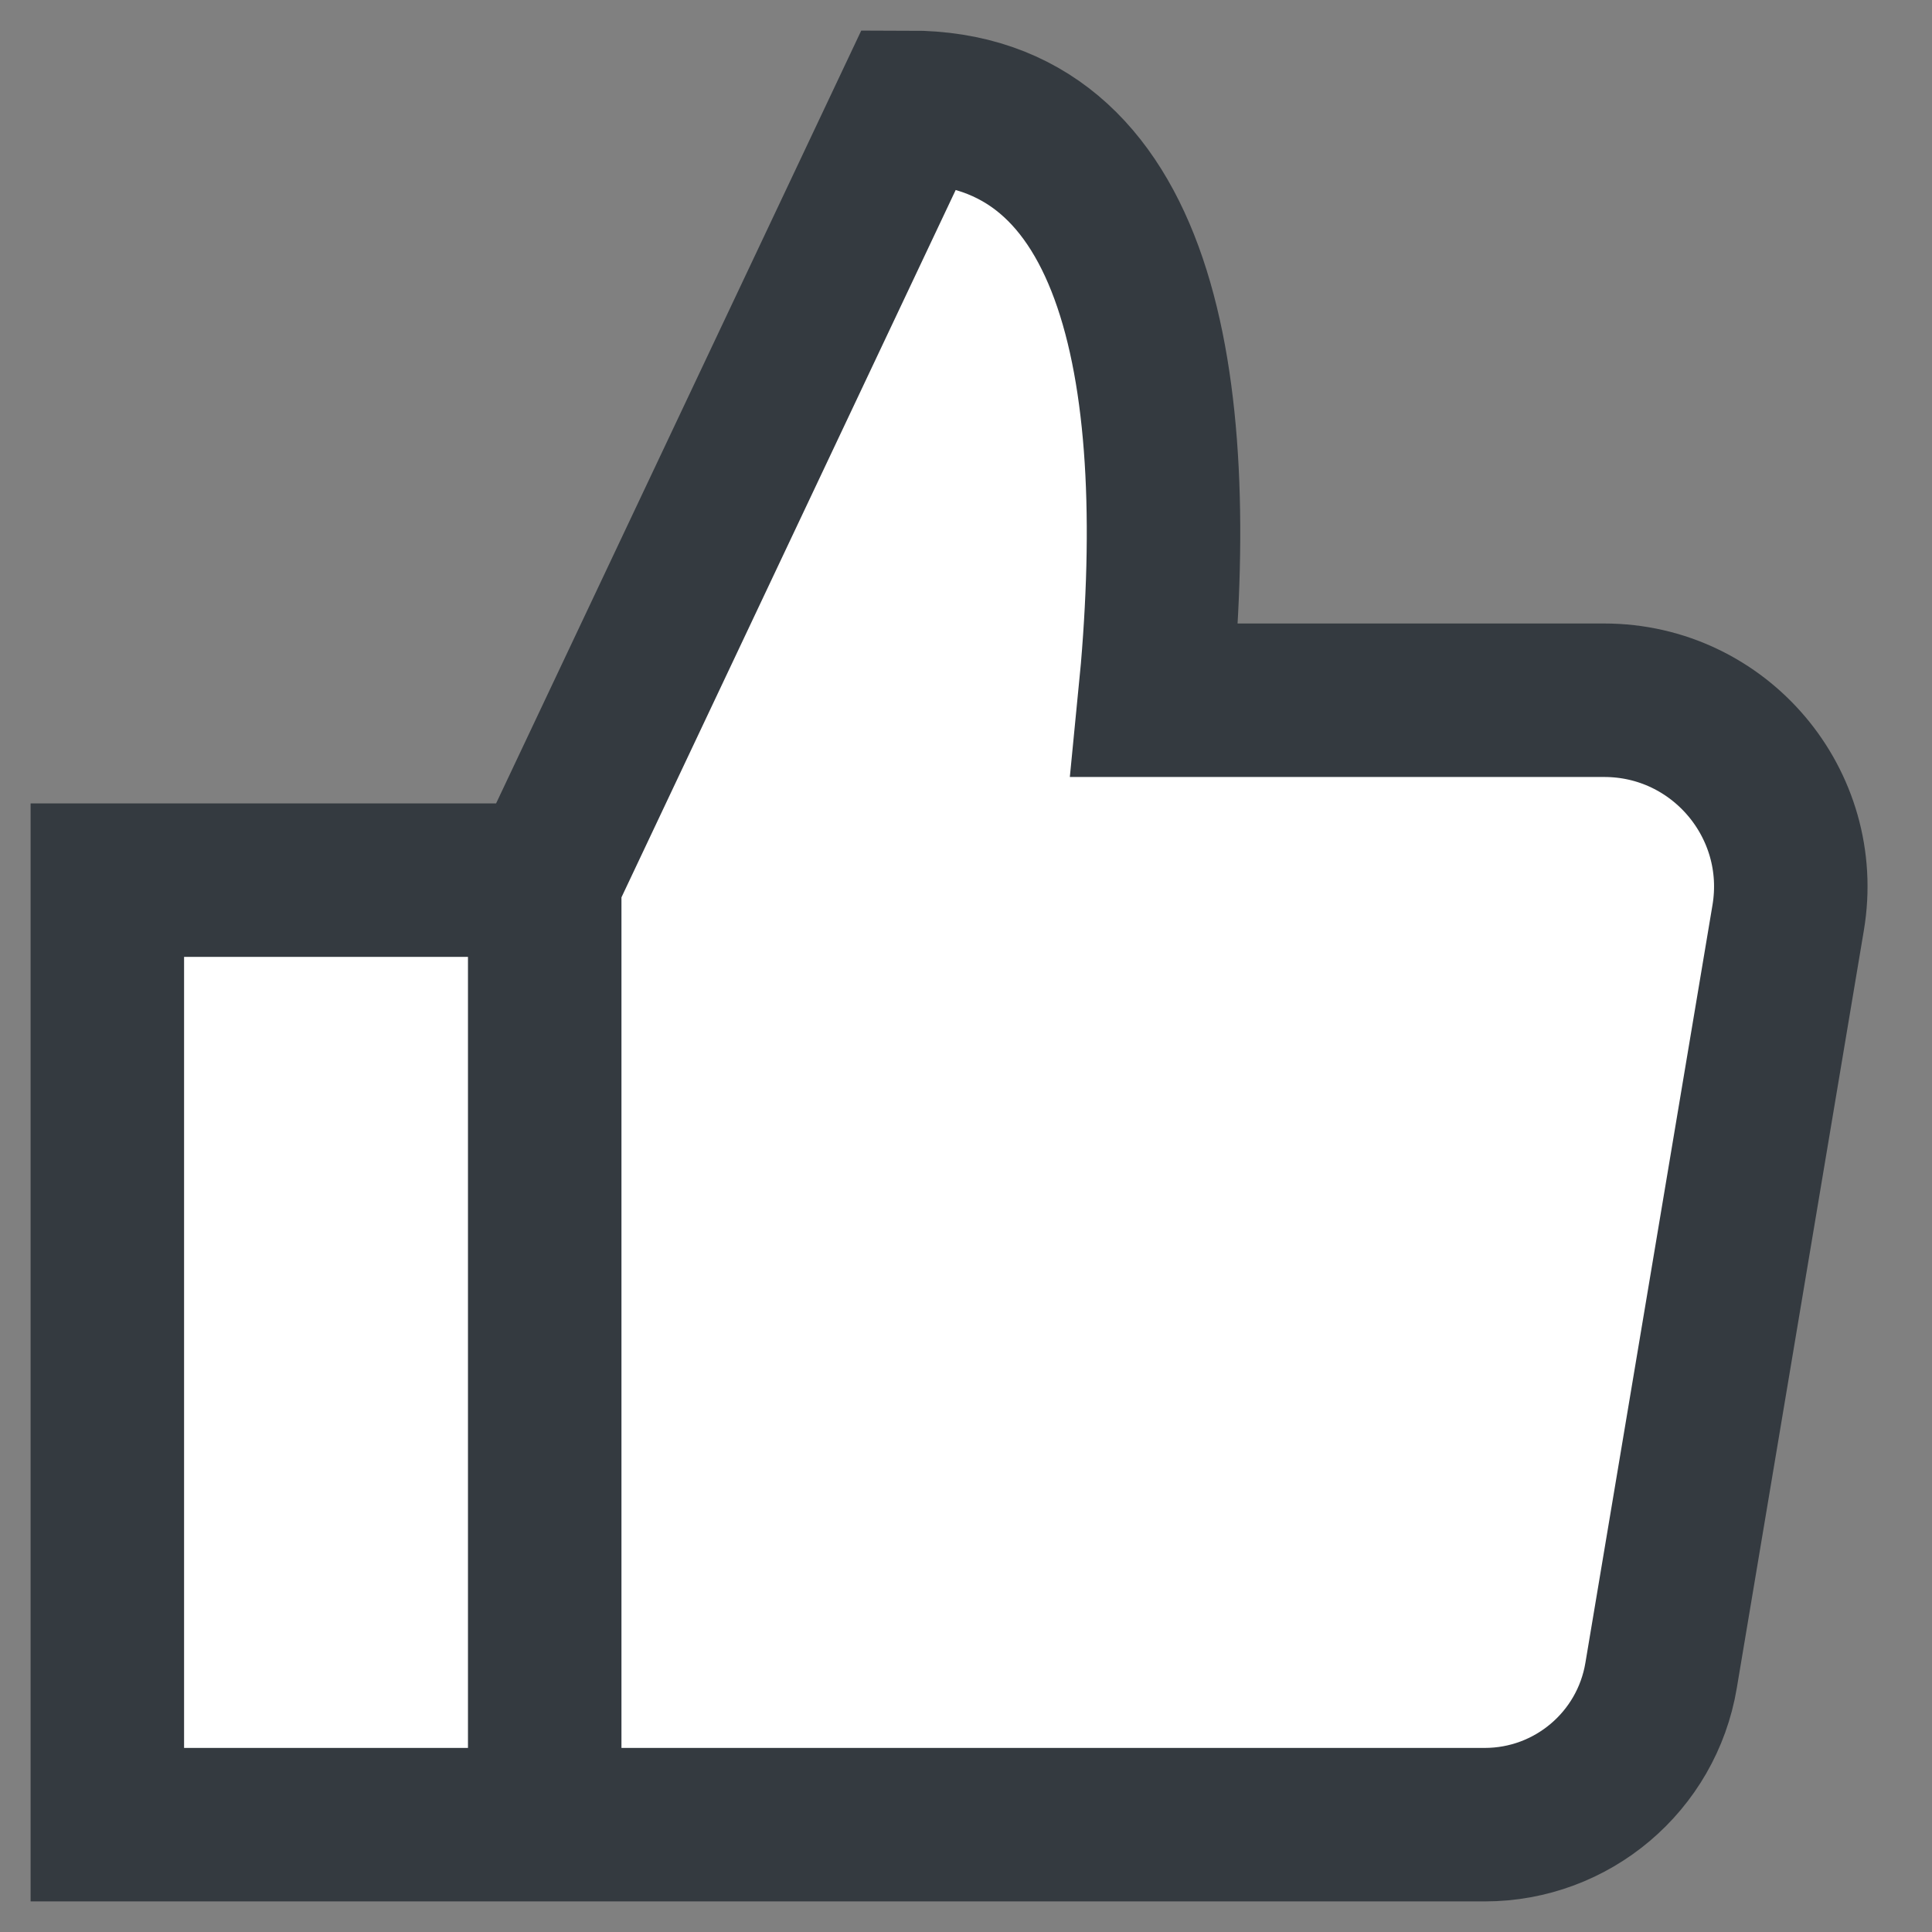 <svg width="18" height="18" viewBox="0 0 18 18" fill="none" xmlns="http://www.w3.org/2000/svg">
<rect x="0" y="0" width="18" height="18" fill="#808080" stroke="none"/>
<path d="M1 8.2H5.075L8.477 1C10.607 1 11.056 3.514 10.757 6.524H14.946C16.021 6.524 16.838 7.49 16.66 8.55L15.476 15.61C15.342 16.412 14.647 17 13.833 17H5.075H1V8.2Z" fill="white"/>
<path d="M5.075 8.2H1V17H5.075M5.075 8.2V17M5.075 8.2L8.477 1C10.607 1 11.056 3.514 10.757 6.524H14.946C16.021 6.524 16.838 7.49 16.66 8.55L15.476 15.61C15.342 16.412 14.647 17 13.833 17H5.075" stroke="#343A40" stroke-width="1.43"/>
</svg>
